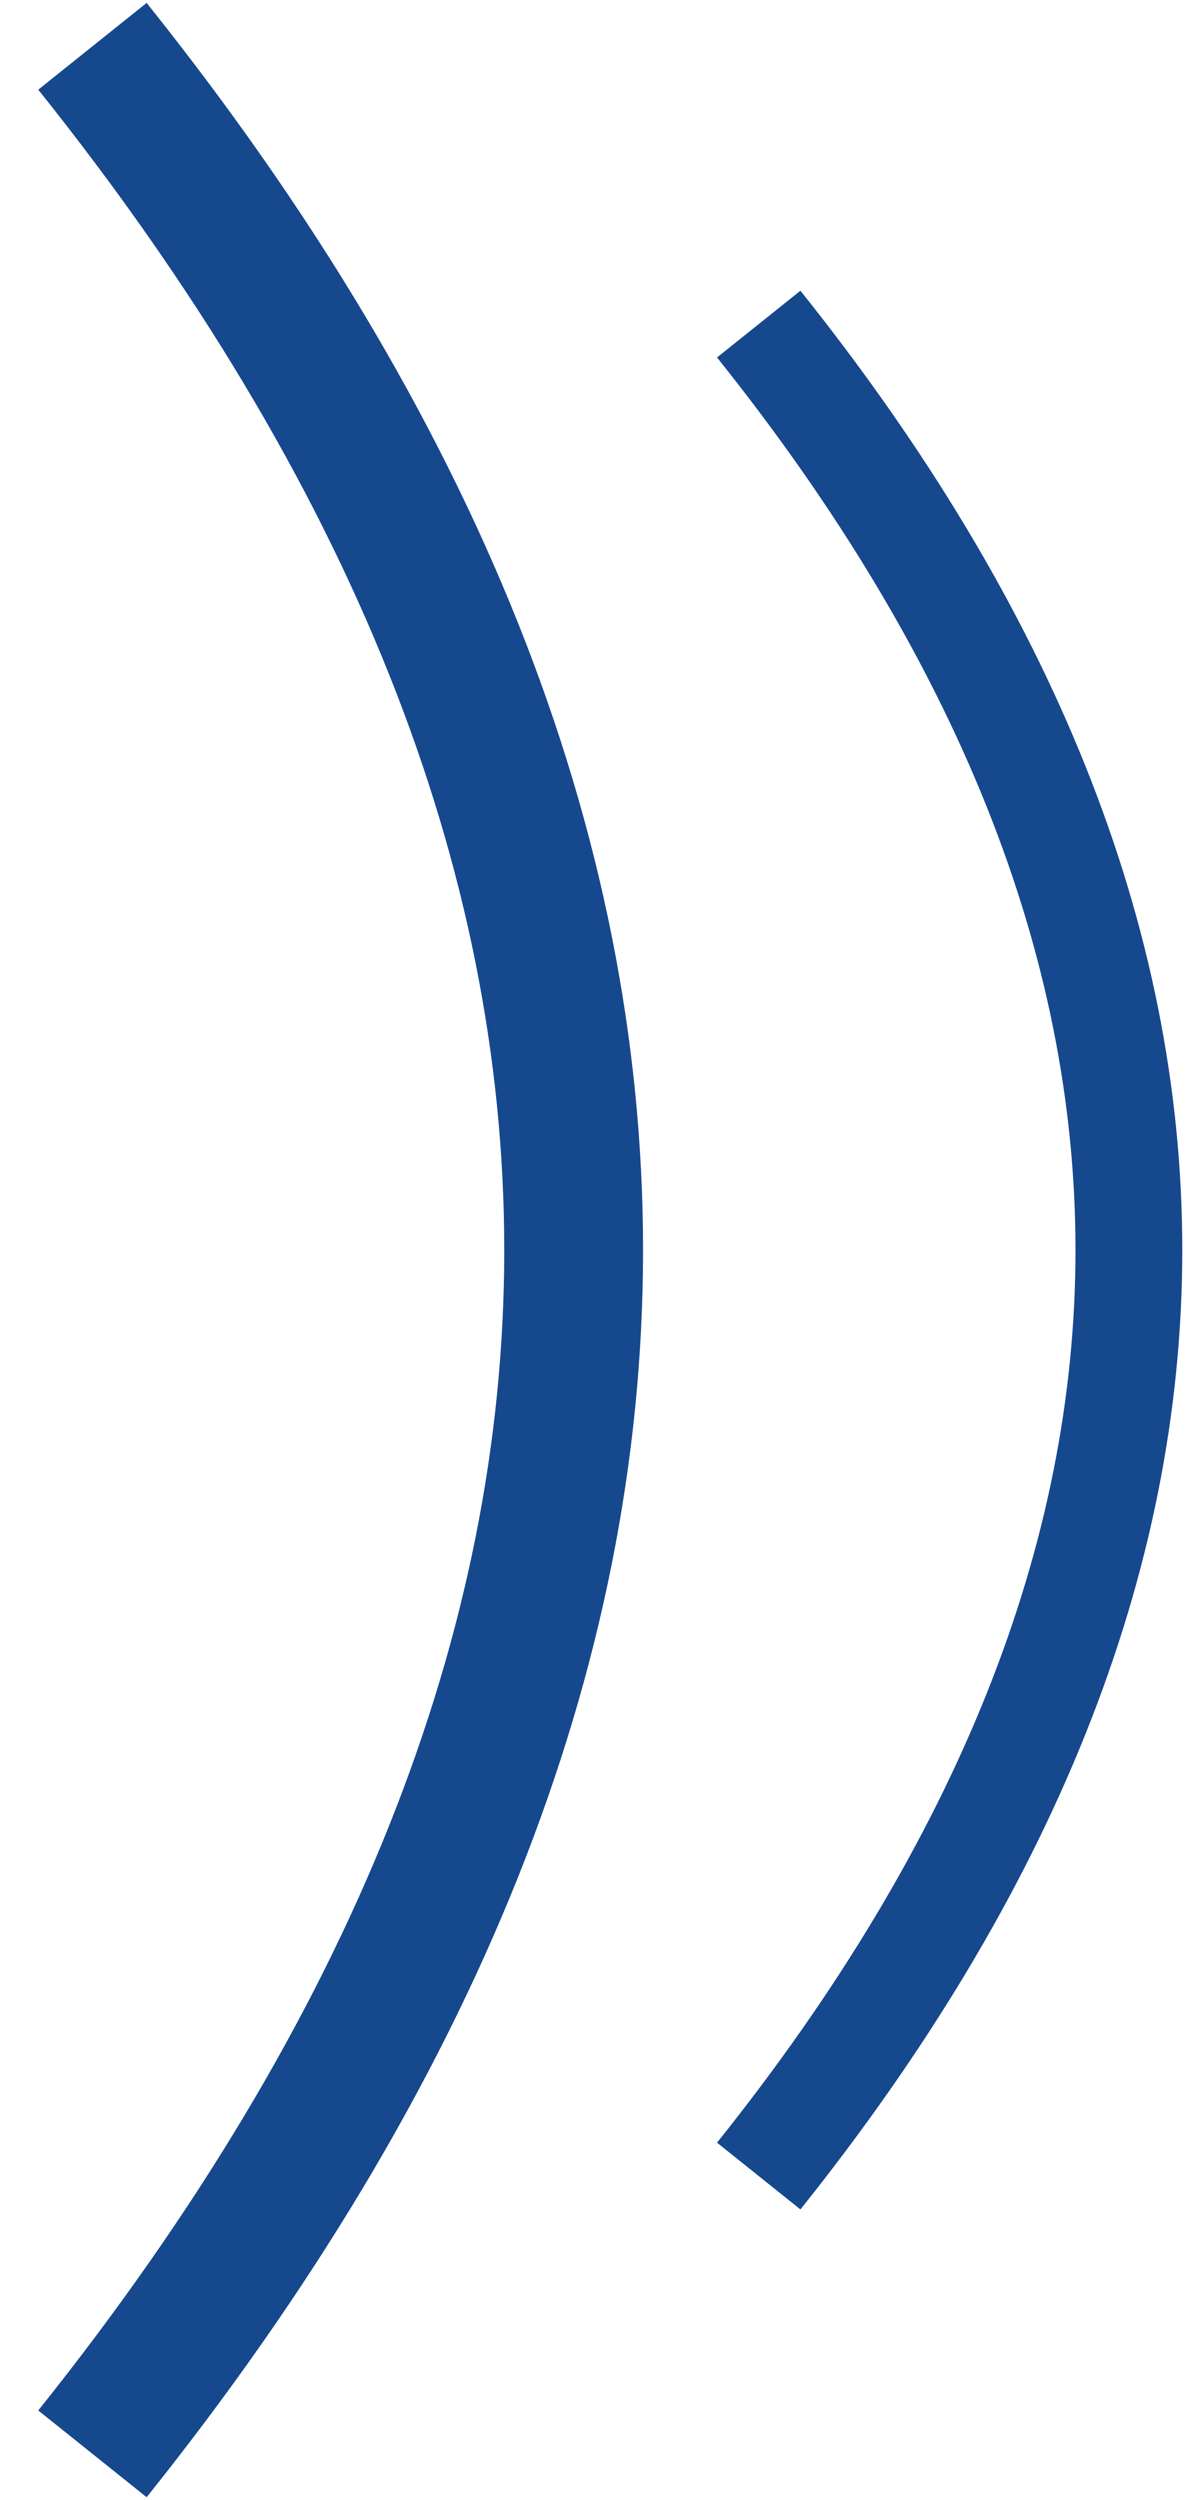 <svg width="26" height="54" viewBox="0 0 26 54" fill="none" xmlns="http://www.w3.org/2000/svg">
<path d="M1.998 53C15.865 35.667 15.865 18.333 1.998 1" stroke="#16488E" stroke-width="3"/>
<path d="M16.398 47C27.065 33.667 27.065 20.333 16.398 7" stroke="#16488E" stroke-width="2.308"/>
</svg>
